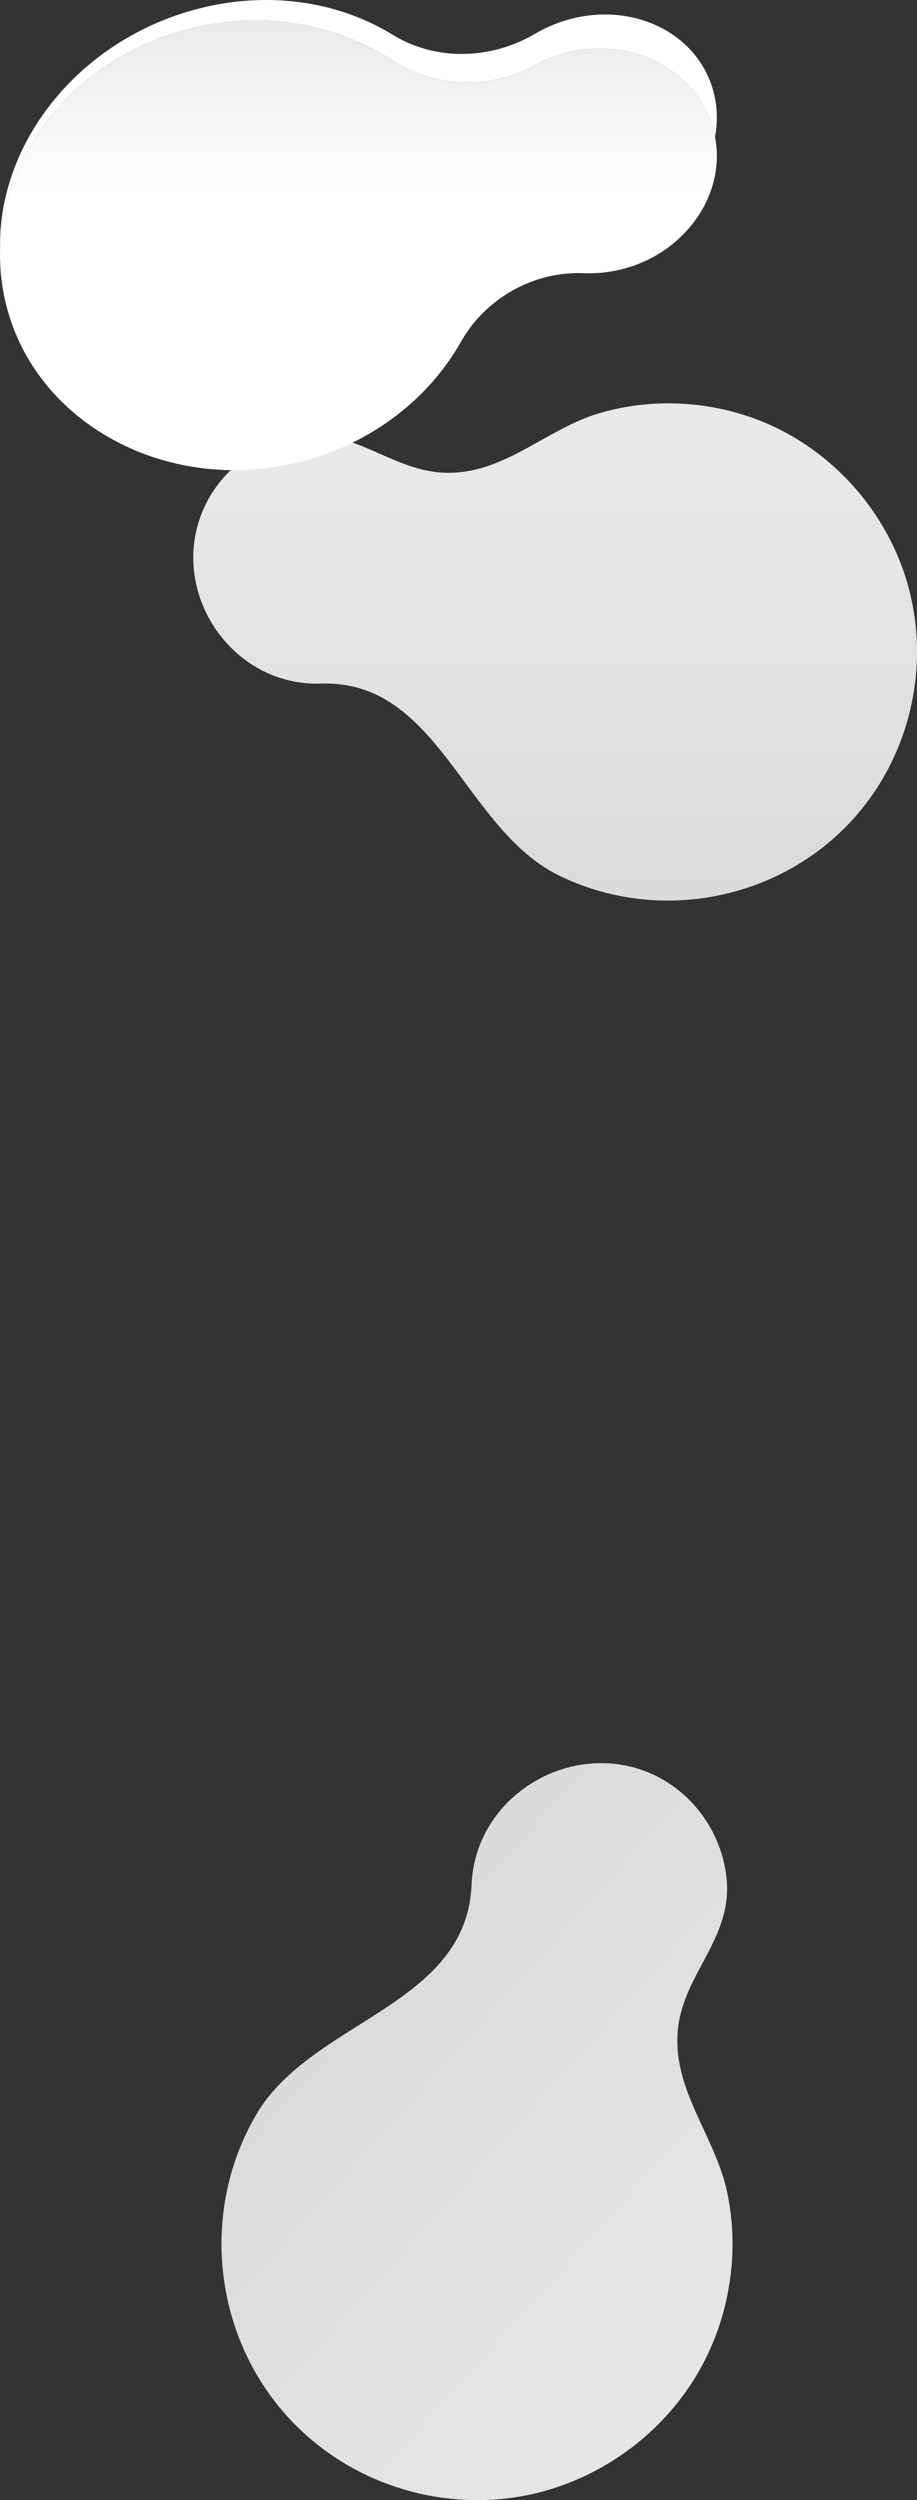 <?xml version="1.0" encoding="utf-8"?>
<!-- Generator: Adobe Illustrator 16.0.0, SVG Export Plug-In . SVG Version: 6.00 Build 0)  -->
<!DOCTYPE svg PUBLIC "-//W3C//DTD SVG 1.1//EN" "http://www.w3.org/Graphics/SVG/1.1/DTD/svg11.dtd">
<svg version="1.1" id="Isolation_Mode" xmlns="http://www.w3.org/2000/svg" xmlns:xlink="http://www.w3.org/1999/xlink" x="0px"
	 y="0px" width="516.104px" height="1405.733px" viewBox="-290.649 -2125.317 516.104 1405.733"
	 enable-background="new -290.649 -2125.317 516.104 1405.733" xml:space="preserve">
<rect x="-290.649" y="-2125.317" width="516.104" height="1405.733" fill="#333333" stroke="none"/>
<g>
	
		<linearGradient id="SVGID_1_" gradientUnits="userSpaceOnUse" x1="-88.9" y1="2765.567" x2="-88.9" y2="2586.955" gradientTransform="matrix(1 0 0 -1 -0.015 651.769)">
		<stop  offset="0" style="stop-color:#EAEAEA"/>
		<stop  offset="0.556" style="stop-color:#FFFFFF"/>
	</linearGradient>
	<path fill="url(#SVGID_1_)" d="M-182.353-2109.529c-77.534,18.704-125.39,93.257-102.595,163.385
		c19.144,58.91,84.299,94.617,151.465,82.998c45.894-7.94,82.587-35.11,102.346-70.126c13.423-23.788,40.31-39.641,68.884-38.438
		c8.585,0.362,17.499-0.767,26.368-3.596c31.163-9.944,51.755-39.139,48.33-68.699c-4.394-37.936-43.578-61.494-83.26-51.921
		c-6.71,1.62-12.977,4.077-18.689,7.213c-25.557,14.034-56.729,12.745-79.995-2.526
		C-100.522-2111.603-141.302-2119.431-182.353-2109.529z"/>
	<path fill="#FFFFFF" d="M-182.353-2109.529c41.05-9.903,81.831-2.075,112.855,18.289c23.264,15.271,54.437,16.56,79.994,2.525
		c5.713-3.136,11.979-5.592,18.688-7.213c38.139-9.199,75.81,12.204,82.584,47.562c1.081-5.684,1.348-11.49,0.676-17.274
		c-4.394-37.764-43.578-59.774-83.26-48.635c-6.71,1.885-12.977,4.588-18.689,7.949c-25.557,15.045-56.729,14.987-79.995,0.633
		c-31.024-19.138-71.804-25.356-112.855-13.834c-65.49,18.385-109.803,75.778-108.254,134.885
		C-289.263-2041.639-245.727-2094.241-182.353-2109.529z"/>
</g>
<linearGradient id="SVGID_2_" gradientUnits="userSpaceOnUse" x1="-14.069" y1="777.578" x2="196.681" y2="1072.023" gradientTransform="matrix(-0.109 0.994 0.994 0.109 -869.221 -1081.399)">
	<stop  offset="0" style="stop-color:#EFEFEF"/>
	<stop  offset="1" style="stop-color:#FFFFFF"/>
</linearGradient>
<path opacity="0.89" fill="url(#SVGID_2_)" enable-background="new    " d="M-25.268-1065.389
	c-2.916,68.079-89.954,76.01-121.054,128.848c-31.384,53.324-24.677,122.451,16.332,168.737
	c35.674,40.262,92.035,57.114,143.696,43.666c42.453-11.12,78.721-41.663,96.109-82.12c11.558-26.92,14.804-57.022,8.947-85.748
	c-6.596-32.343-31.629-58.536-27.807-92.879c3.427-30.793,30.2-50.427,27.402-83.245c-1.89-22.167-14.247-42.689-32.886-54.748
	C39.619-1152.223-23-1119.968-25.268-1065.389C-26.573-1034.871-24.984-1072.21-25.268-1065.389z"/>
<linearGradient id="SVGID_3_" gradientUnits="userSpaceOnUse" x1="21.787" y1="-1619.993" x2="21.787" y2="-1862.812">
	<stop  offset="0" style="stop-color:#EFEFEF"/>
	<stop  offset="1" style="stop-color:#FFFFFF"/>
</linearGradient>
<path opacity="0.89" fill="url(#SVGID_3_)" enable-background="new    " d="M-109.863-1740.954
	c66.193-2.169,80.276,81.611,133.763,107.868c53.988,26.506,120.491,14.932,162.345-28.218
	c36.402-37.527,48.6-93.386,31.772-142.473c-13.896-40.323-46.162-73.233-86.646-87.12c-26.94-9.223-56.348-10.157-83.767-2.375
	c-30.857,8.772-54.411,34.953-87.974,33.763c-30.098-1.053-51.091-25.568-82.692-20.439c-21.35,3.45-40.335,16.934-50.647,35.895
	C-198.79-1797.474-162.926-1739.146-109.863-1740.954C-80.195-1741.929-116.491-1740.73-109.863-1740.954z"/>
</svg>
